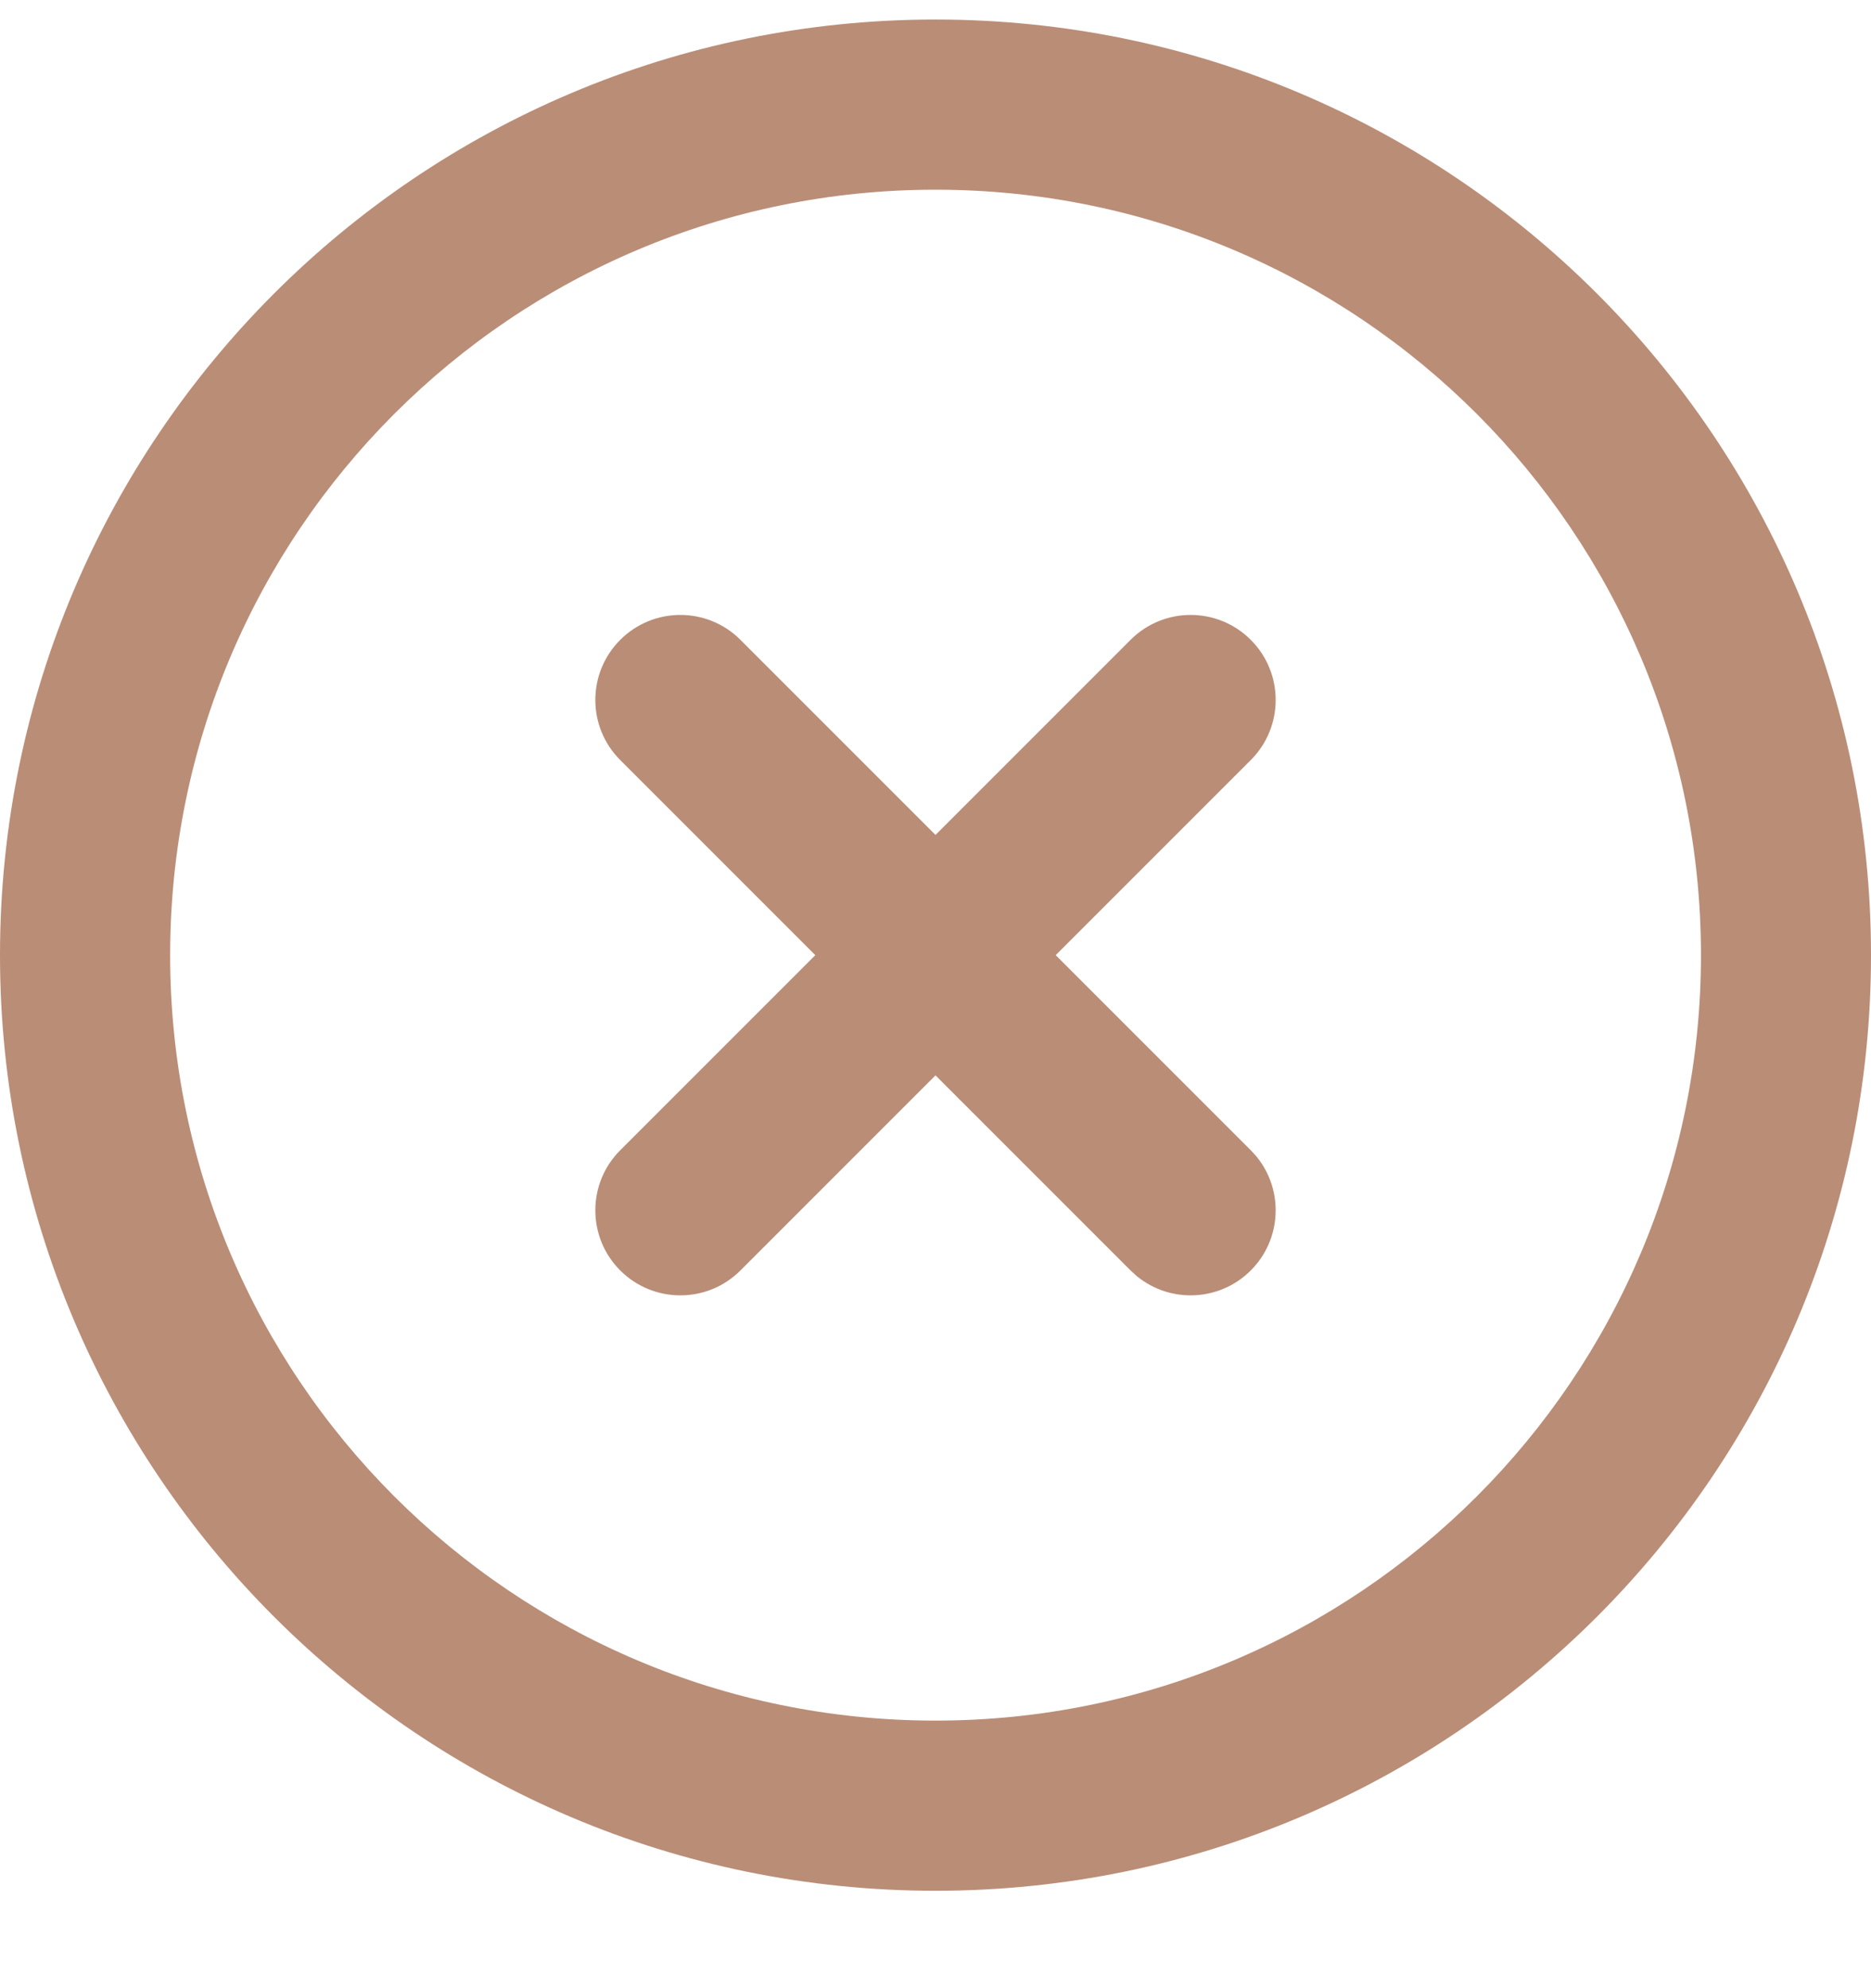 <svg width="16" height="17" viewBox="0 0 16 17" fill="none" xmlns="http://www.w3.org/2000/svg">
<path d="M14.546 8.167C14.546 4.552 11.615 1.622 8 1.622C4.385 1.622 1.455 4.552 1.455 8.167C1.455 11.782 4.385 14.712 8 14.712C11.615 14.712 14.546 11.782 14.546 8.167ZM16 8.167C16 12.585 12.418 16.167 8 16.167C3.582 16.167 0 12.585 0 8.167C0 3.749 3.582 0.167 8 0.167C12.418 0.167 16 3.749 16 8.167Z" fill="#BA8D77"/>
<path d="M9.668 5.471C9.952 5.187 10.412 5.187 10.696 5.471C10.98 5.755 10.98 6.215 10.696 6.499L6.332 10.863C6.048 11.147 5.588 11.147 5.304 10.863C5.02 10.579 5.02 10.119 5.304 9.835L9.668 5.471Z" fill="#BA8D77"/>
<path d="M5.304 5.471C5.588 5.187 6.048 5.187 6.332 5.471L10.696 9.835L10.746 9.89C10.979 10.176 10.962 10.597 10.696 10.863C10.43 11.129 10.009 11.146 9.723 10.913L9.668 10.863L5.304 6.499C5.02 6.215 5.02 5.755 5.304 5.471Z" fill="#BA8D77"/>
</svg>
